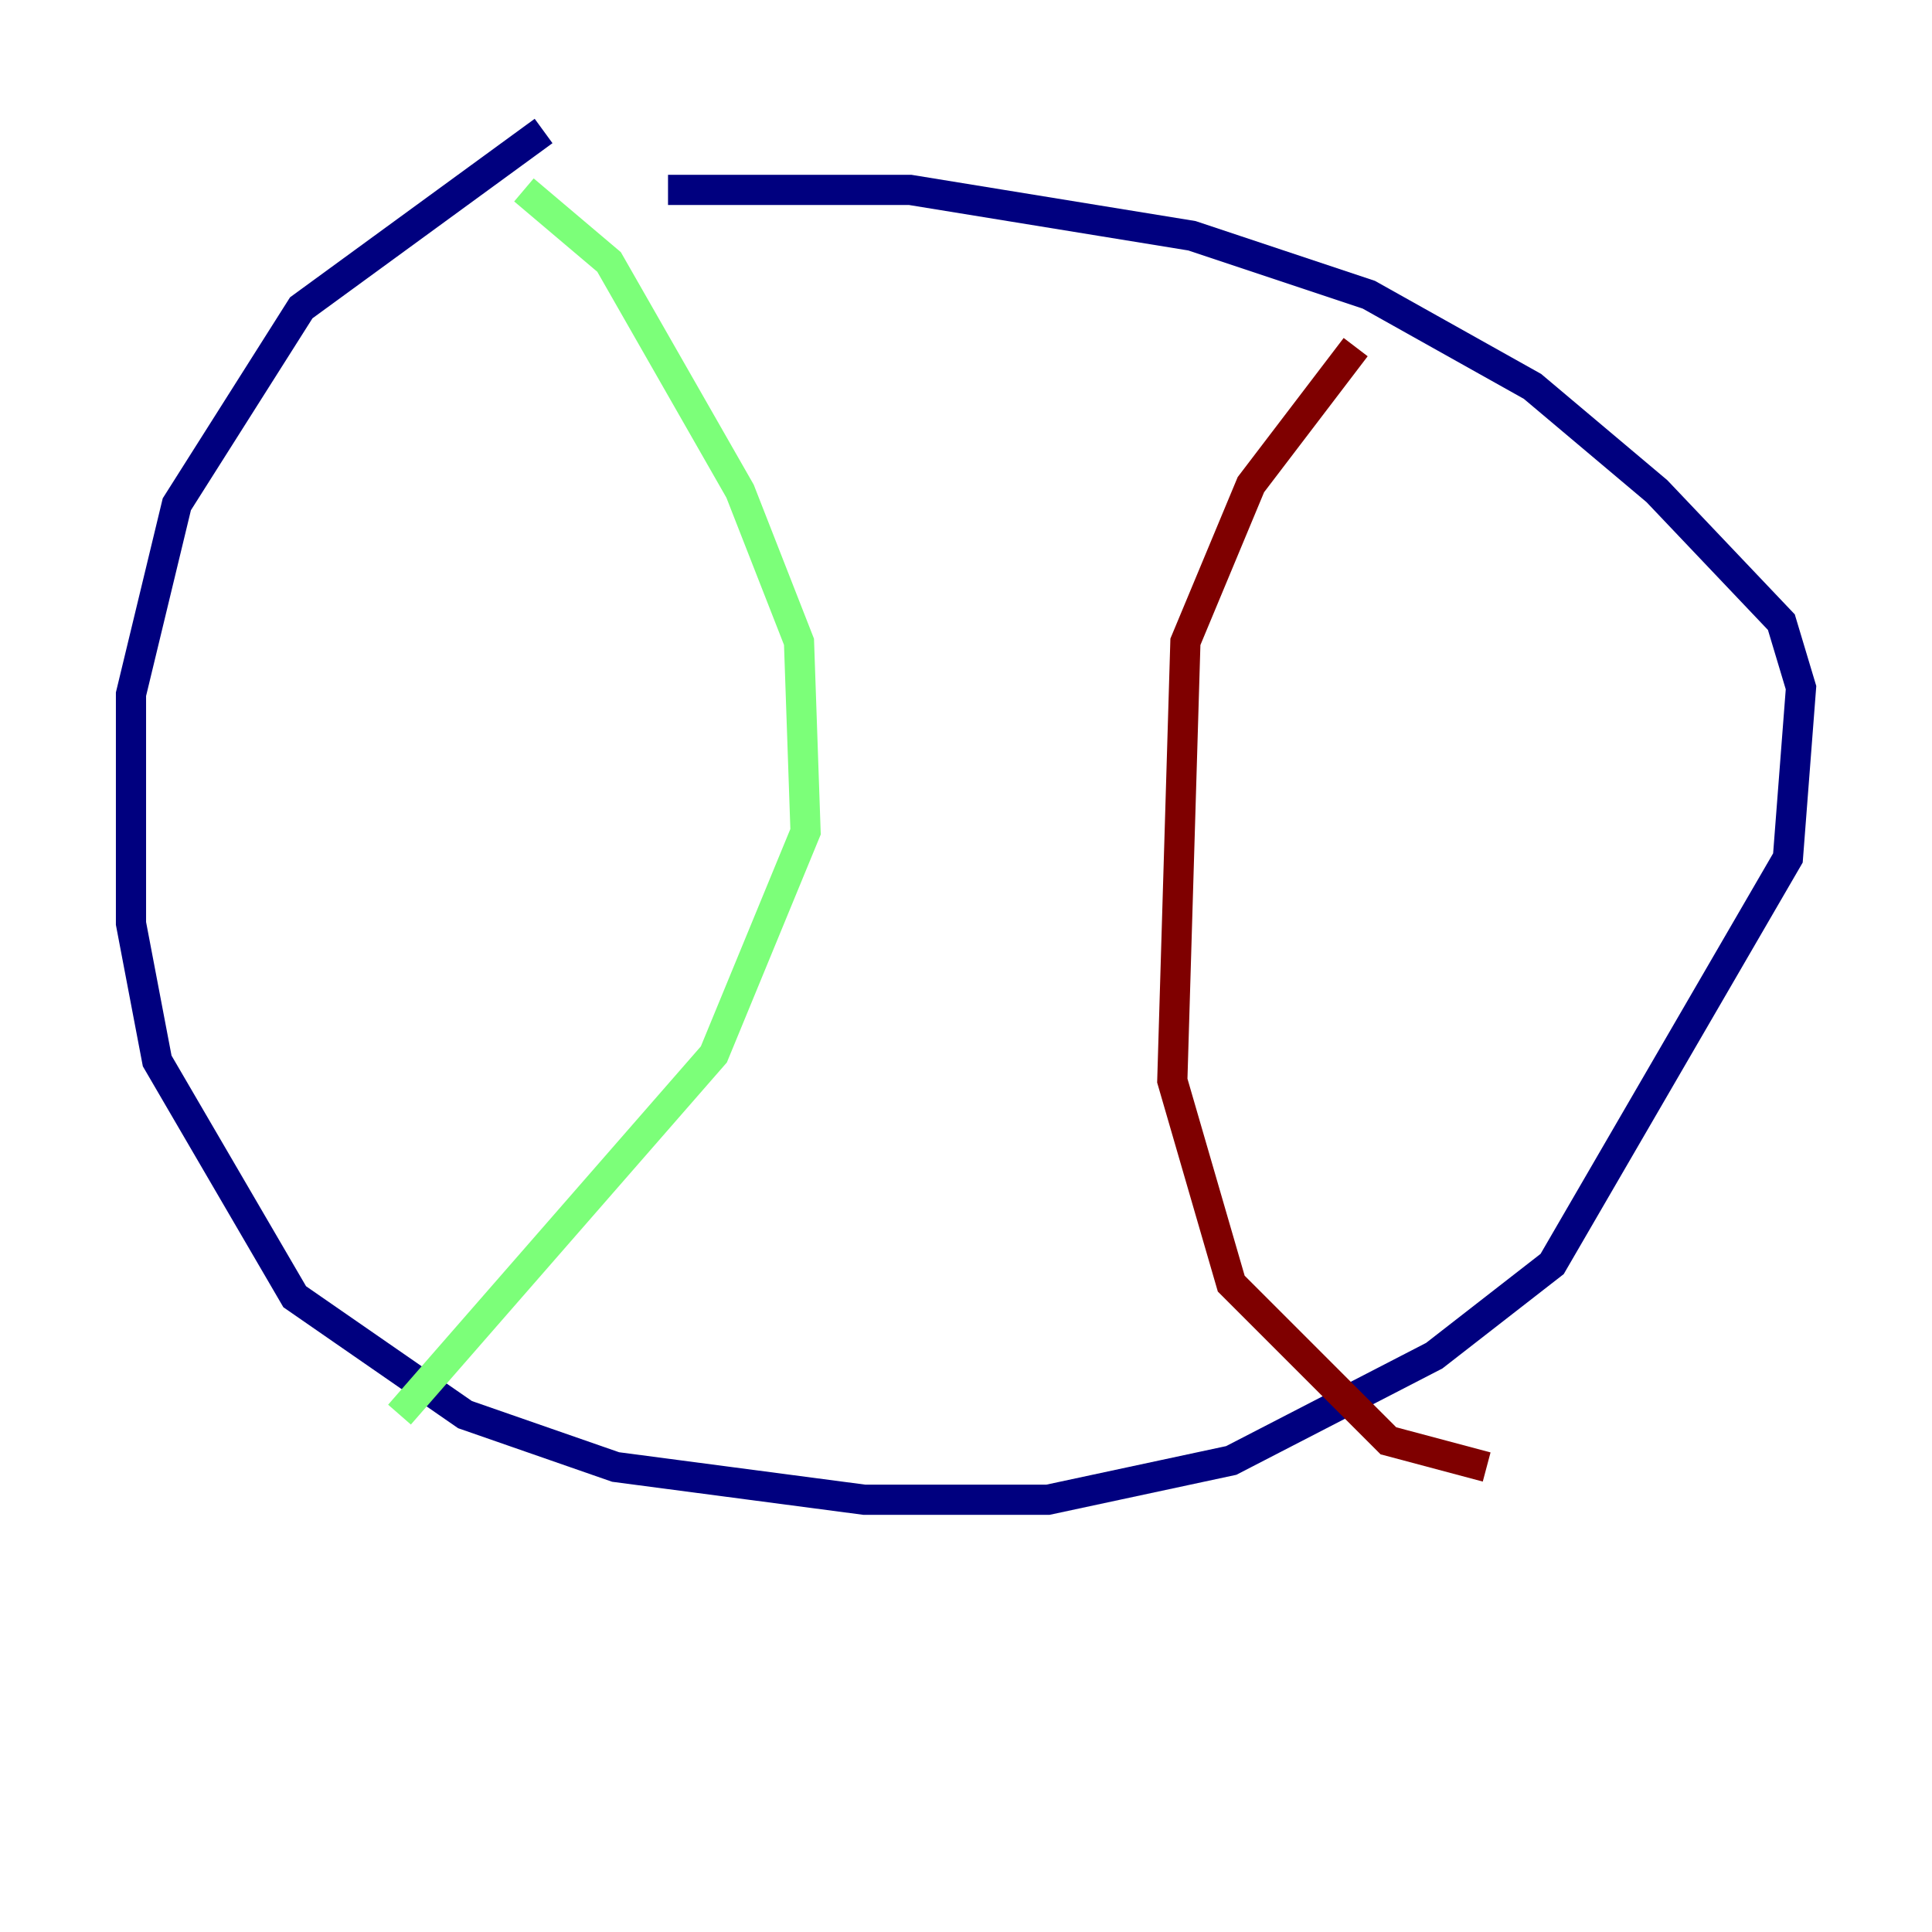 <?xml version="1.0" encoding="utf-8" ?>
<svg baseProfile="tiny" height="128" version="1.2" viewBox="0,0,128,128" width="128" xmlns="http://www.w3.org/2000/svg" xmlns:ev="http://www.w3.org/2001/xml-events" xmlns:xlink="http://www.w3.org/1999/xlink"><defs /><polyline fill="none" points="36.014,8.678 19.959,20.393 11.715,33.41 8.678,45.993 8.678,61.18 10.414,70.291 19.525,85.912 30.807,93.722 40.786,97.193 57.275,99.363 69.424,99.363 81.573,96.759 95.024,89.817 102.834,83.742 118.454,56.841 119.322,45.559 118.02,41.22 109.776,32.542 101.532,25.6 90.685,19.525 78.969,15.62 60.312,12.583 44.258,12.583" stroke="#00007f" stroke-width="2" /><polyline fill="none" points="34.712,12.583 40.352,17.356 49.031,32.542 52.936,42.522 53.37,55.105 47.295,69.858 26.468,93.722" stroke="#7cff79" stroke-width="2" /><polyline fill="none" points="89.817,22.997 82.875,32.108 78.536,42.522 77.668,71.593 81.573,85.044 91.986,95.458 98.495,97.193" stroke="#7f0000" stroke-width="2" /></svg>